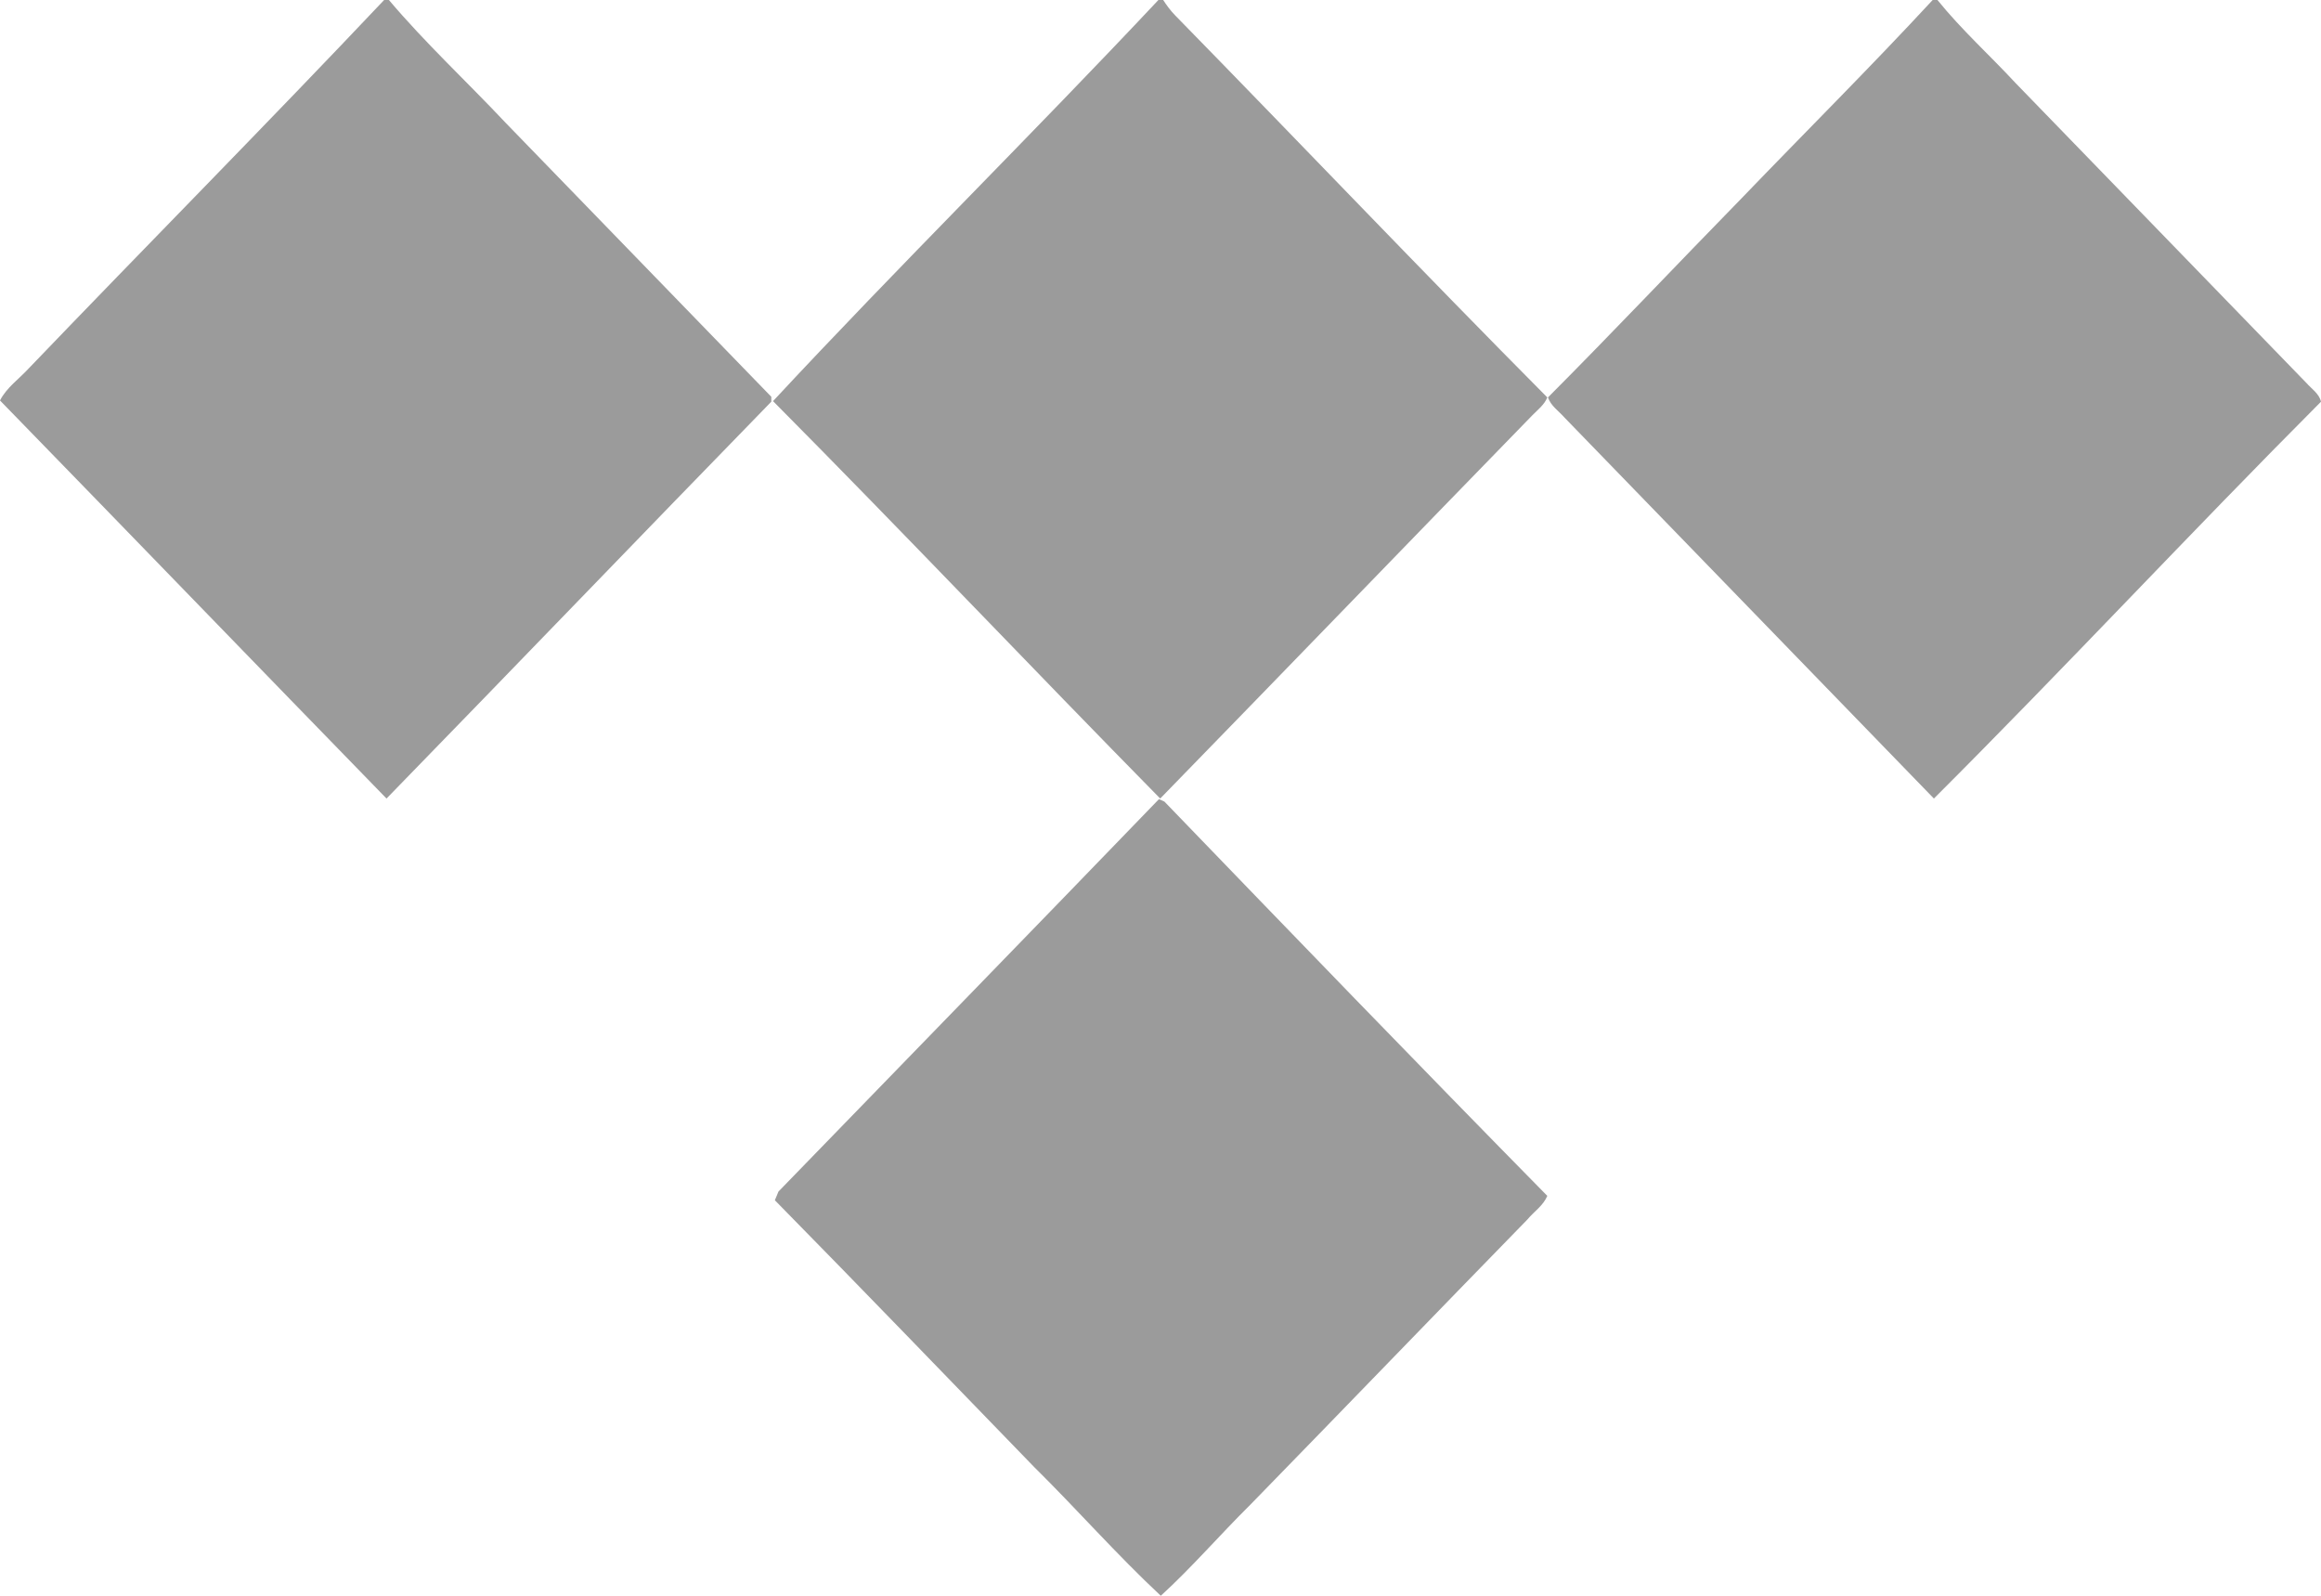 <?xml version="1.0" encoding="UTF-8"?>
<svg width="32px" height="22px" viewBox="0 0 32 22" version="1.1" xmlns="http://www.w3.org/2000/svg" xmlns:xlink="http://www.w3.org/1999/xlink">
    <!-- Generator: Sketch 47 (45396) - http://www.bohemiancoding.com/sketch -->
    <title>tidal</title>
    <desc>Created with Sketch.</desc>
    <defs></defs>
    <g id="Page-1" stroke="none" stroke-width="1" fill="none" fill-rule="evenodd">
        <g id="Logo-alt" transform="translate(-701, -2386)" fill-rule="nonzero" fill="#9B9B9B">
            <g id="Footer" transform="translate(250, 2334)">
                <g id="Logo-Copy" transform="translate(406, 1)">
                    <g id="tidal" transform="translate(45, 51)">
                        <path d="M5.296,0 L5.362,0 C5.867,0.597 6.438,1.126 6.976,1.698 L10.634,5.47 L10.634,5.538 C8.863,7.356 7.1,9.191 5.329,11.009 C3.55,9.182 1.779,7.348 0,5.521 C0.091,5.342 0.265,5.223 0.397,5.078 C2.027,3.379 3.682,1.707 5.296,0 Z M15.971,0 L16.037,0 C16.087,0.077 16.137,0.145 16.203,0.213 C17.916,1.963 19.604,3.738 21.333,5.479 C21.292,5.581 21.201,5.649 21.126,5.726 C19.414,7.484 17.709,9.251 15.996,11.009 C14.208,9.191 12.454,7.339 10.658,5.53 C12.396,3.661 14.225,1.86 15.971,0 Z M26.646,0 L26.712,0 C27.043,0.41 27.432,0.76 27.788,1.144 C29.129,2.526 30.461,3.9 31.801,5.282 C31.868,5.359 31.975,5.427 32,5.538 C30.204,7.339 28.467,9.208 26.663,11.009 L21.573,5.76 C21.491,5.666 21.383,5.598 21.342,5.479 C22.244,4.574 23.121,3.644 24.014,2.731 C24.892,1.818 25.785,0.93 26.646,0 Z M10.733,16.427 C12.479,14.627 14.233,12.826 15.979,11.017 L16.054,11.051 C17.808,12.869 19.562,14.687 21.333,16.487 C21.275,16.624 21.151,16.701 21.06,16.811 C19.786,18.117 18.511,19.44 17.237,20.746 C16.823,21.155 16.426,21.616 16.004,22 C15.4,21.437 14.846,20.805 14.258,20.225 C13.066,18.996 11.883,17.767 10.683,16.547 C10.7,16.513 10.716,16.462 10.733,16.427 Z" id="Shape"></path>
                    </g>
                </g>
            </g>
        </g>
    </g>
</svg>
